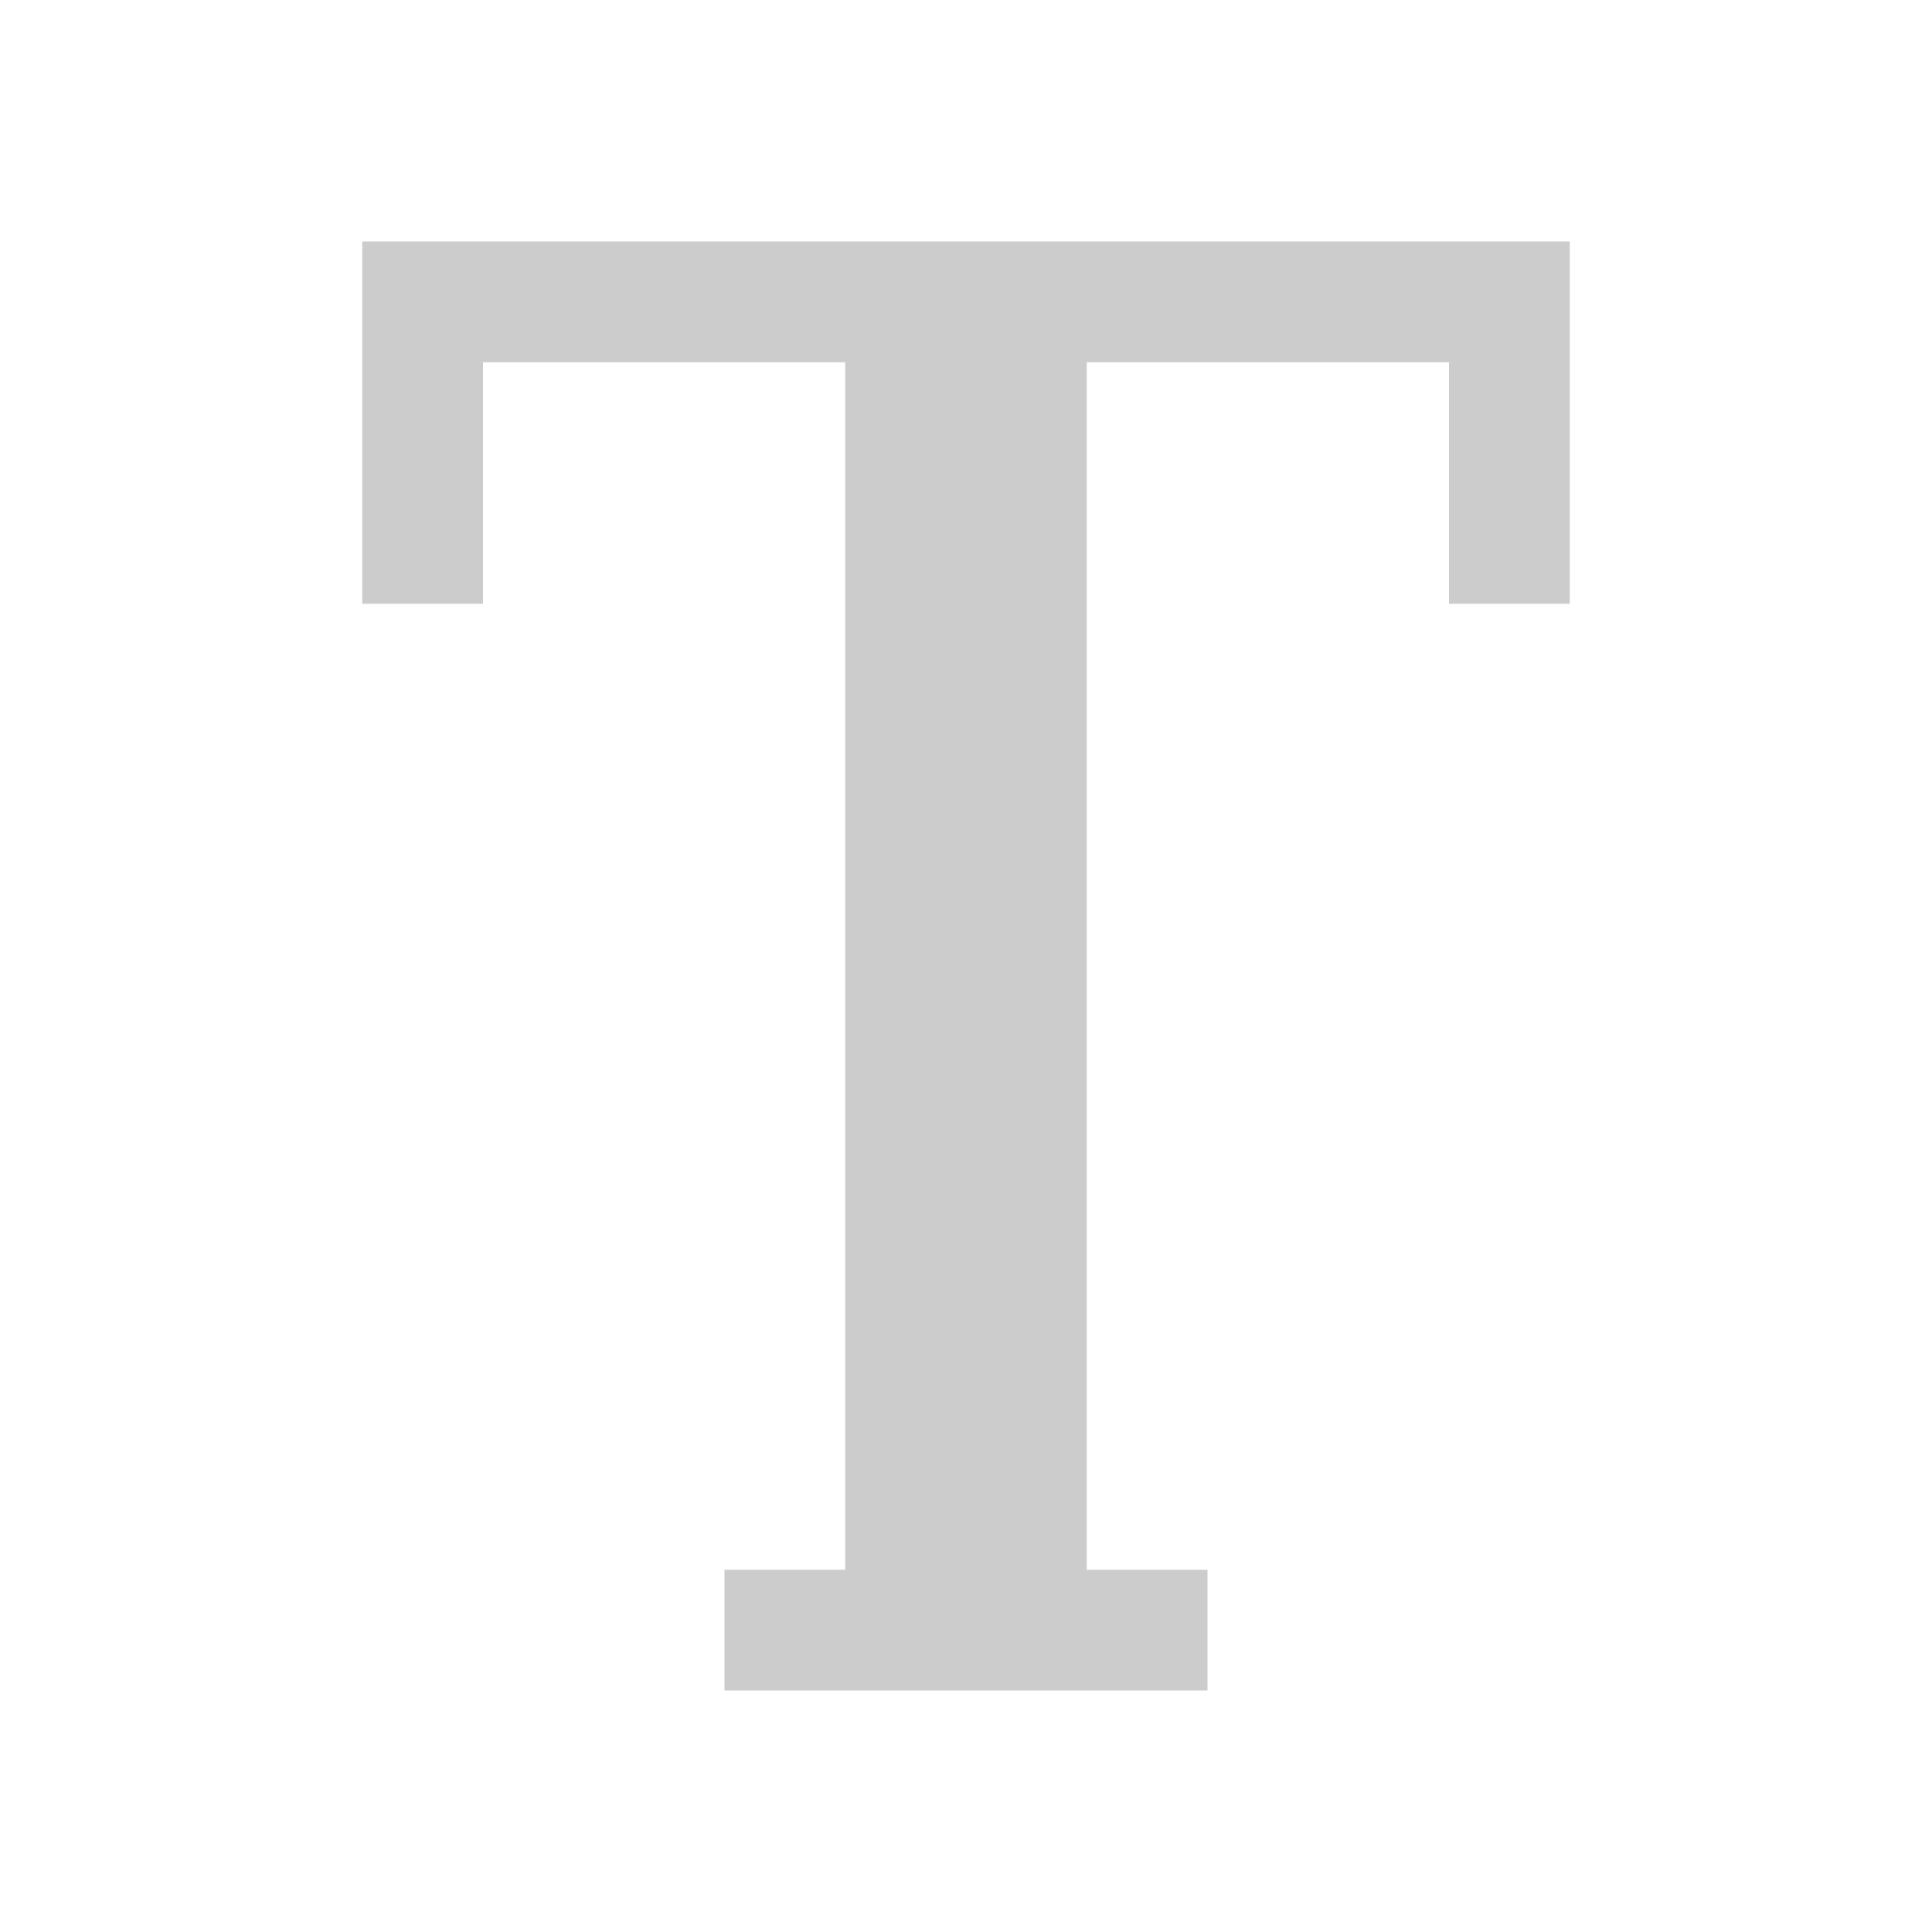 <?xml version="1.0" encoding="UTF-8" standalone="no"?>
<svg
   version="1.1"
   height="16"
   width="16"
   id="svg1"
   sodipodi:docname="glabels-text.svg"
   inkscape:version="1.4 (e7c3feb1, 2024-10-09)"
   xmlns:inkscape="http://www.inkscape.org/namespaces/inkscape"
   xmlns:sodipodi="http://sodipodi.sourceforge.net/DTD/sodipodi-0.dtd"
   xmlns="http://www.w3.org/2000/svg"
   xmlns:svg="http://www.w3.org/2000/svg">
  <defs
     id="defs1" />
  <sodipodi:namedview
     id="namedview1"
     pagecolor="#000000"
     bordercolor="#ffffff"
     borderopacity="0.25"
     inkscape:showpageshadow="2"
     inkscape:pageopacity="0.0"
     inkscape:pagecheckerboard="0"
     inkscape:deskcolor="#d1d1d1"
     inkscape:zoom="63.0625"
     inkscape:cx="8"
     inkscape:cy="8"
     inkscape:window-width="1200"
     inkscape:window-height="1186"
     inkscape:window-x="0"
     inkscape:window-y="25"
     inkscape:window-maximized="0"
     inkscape:current-layer="svg1" />
  <path
     style="fill:#cccccc;fill-opacity:1"
     d="M 6,14 6,13 7,13 7,3 4,3 4,5 3,5 3,2 13,2 13,5 12,5 12,3 9,3 9,13 10,13 10,14 Z"
     id="path1" />
</svg>
